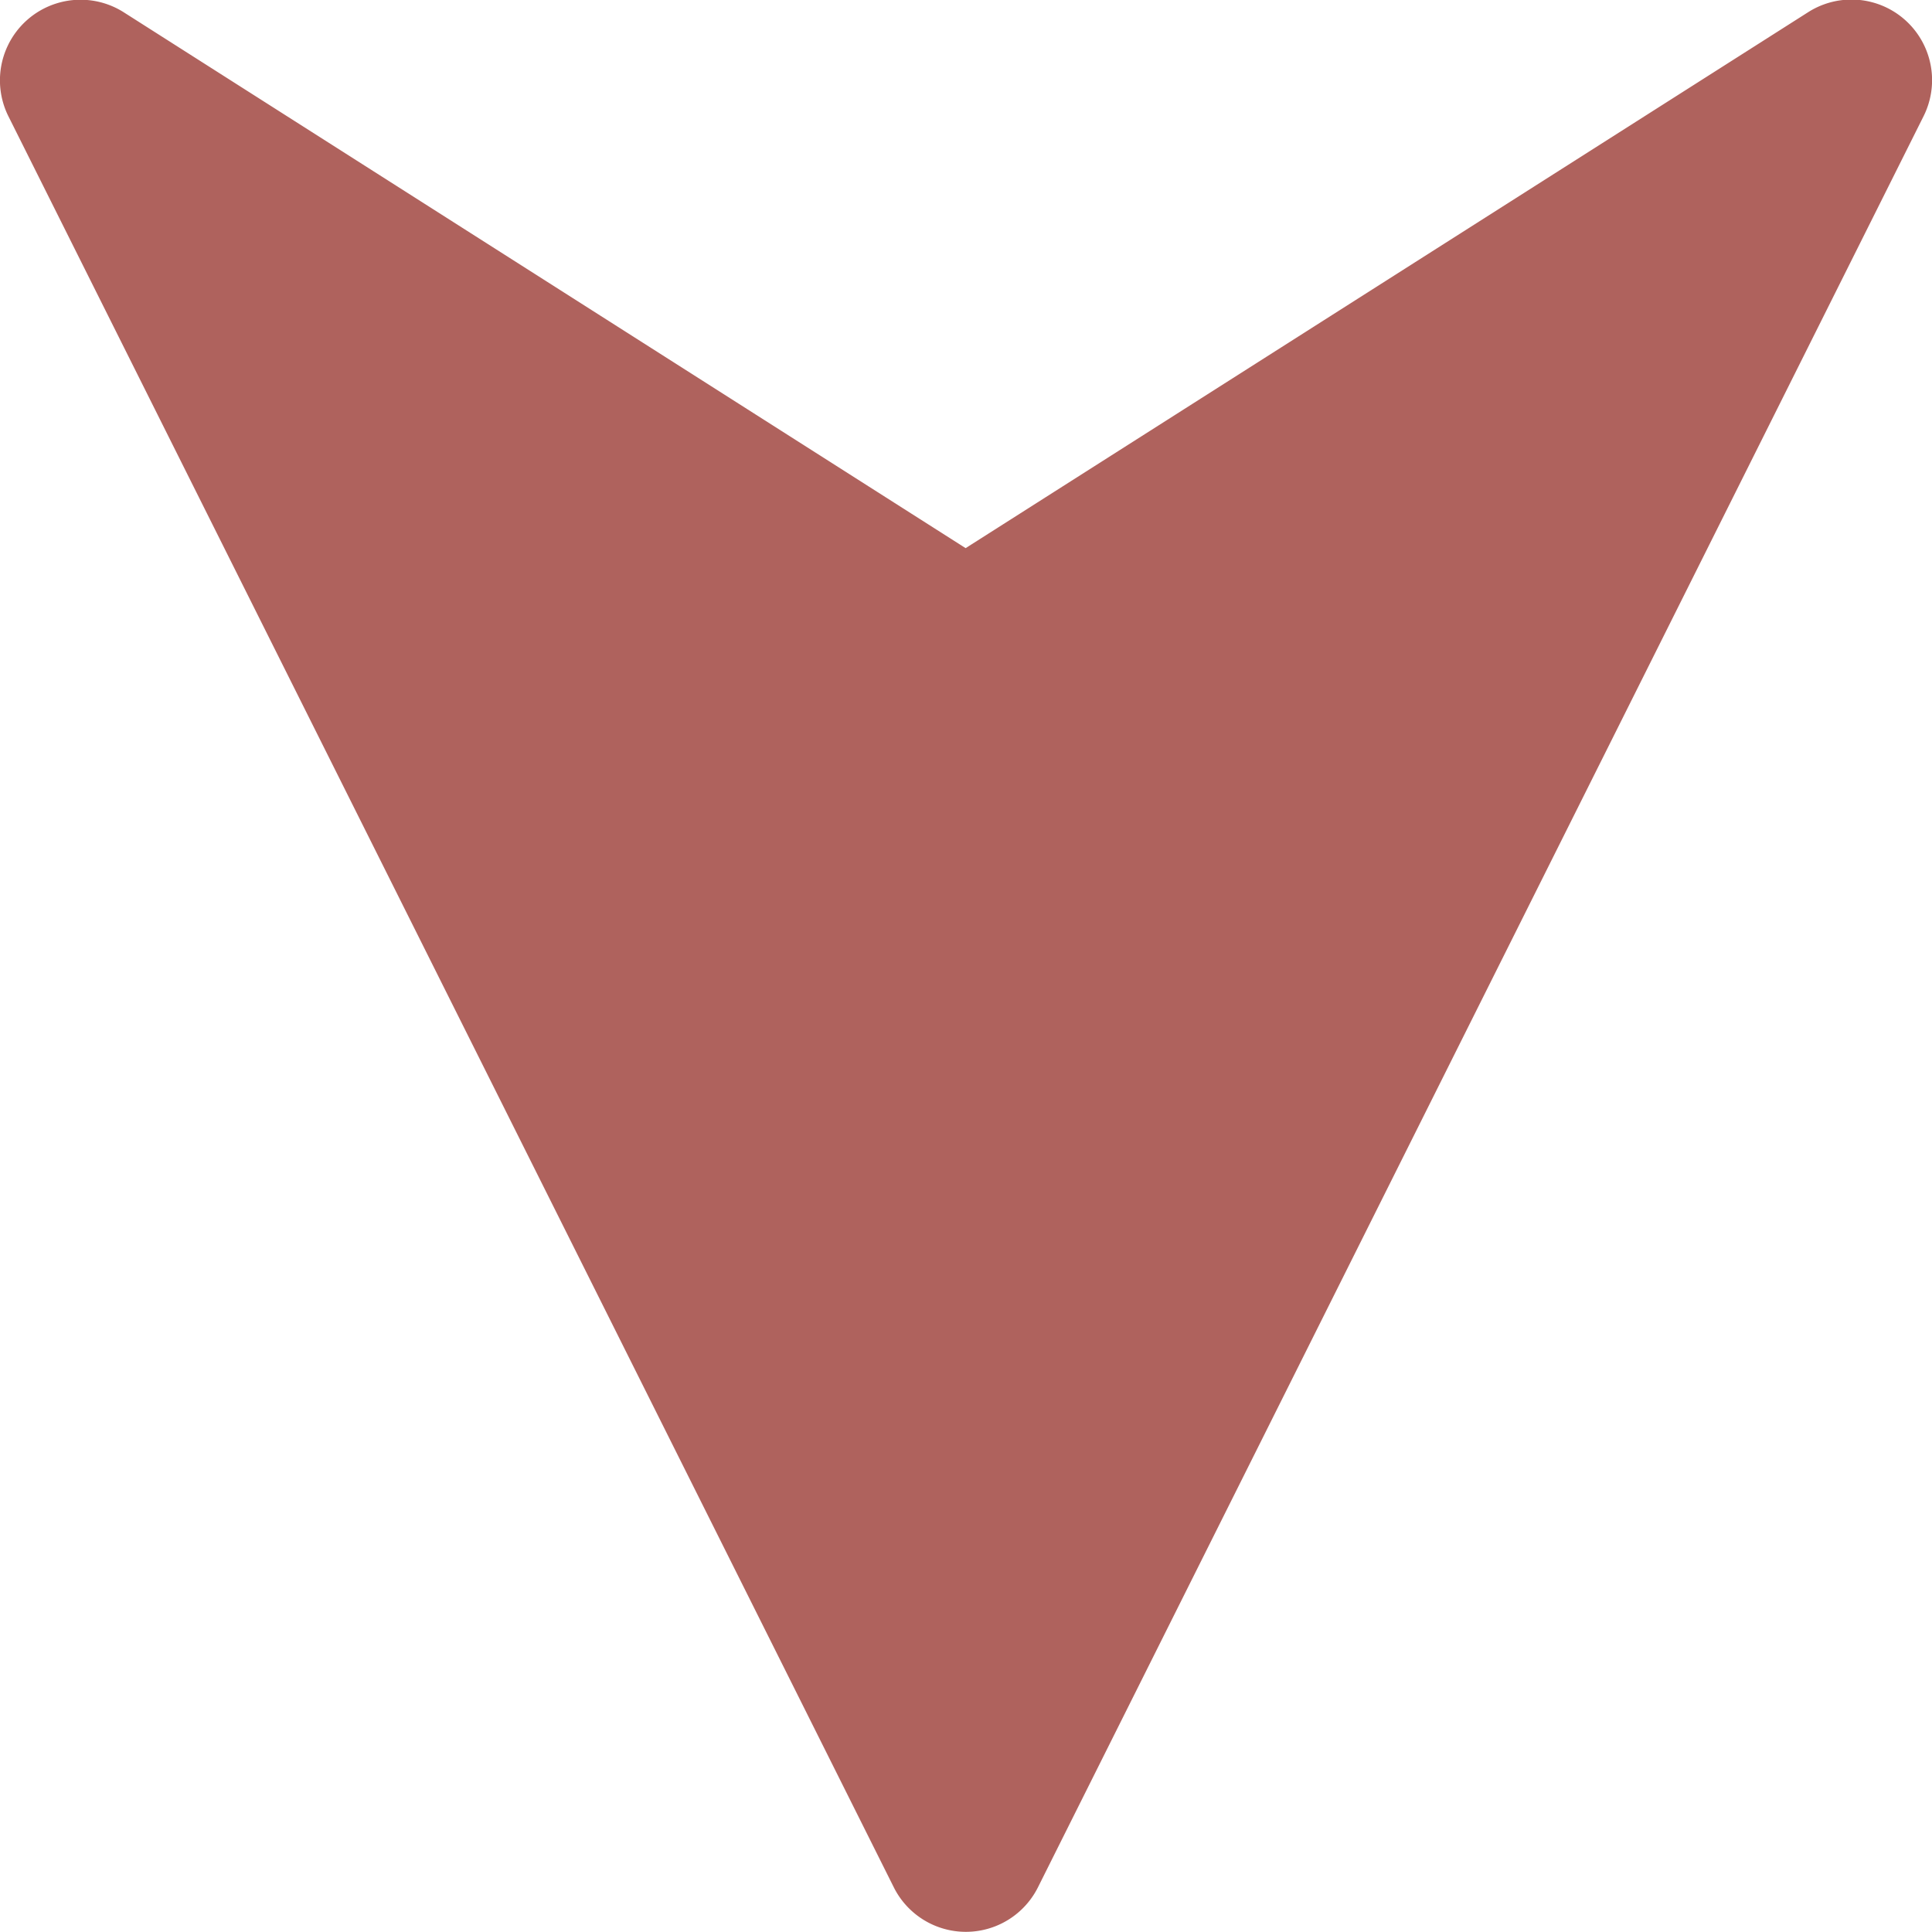 <svg xmlns="http://www.w3.org/2000/svg" width="15.364" height="15.363" viewBox="0 0 15.364 15.363"><defs><style>.a{fill:#af625d;}</style></defs><g transform="translate(15.363 -0.003) rotate(90)"><g transform="translate(0.003 0)"><path class="a" d="M15.012,7.109.929.067A.641.641,0,0,0,.1.984l4.262,6.7L.1,14.38a.641.641,0,0,0,.826.917L15.012,8.255a.641.641,0,0,0,0-1.146Z" transform="translate(-0.003 0)"/></g></g></svg>
